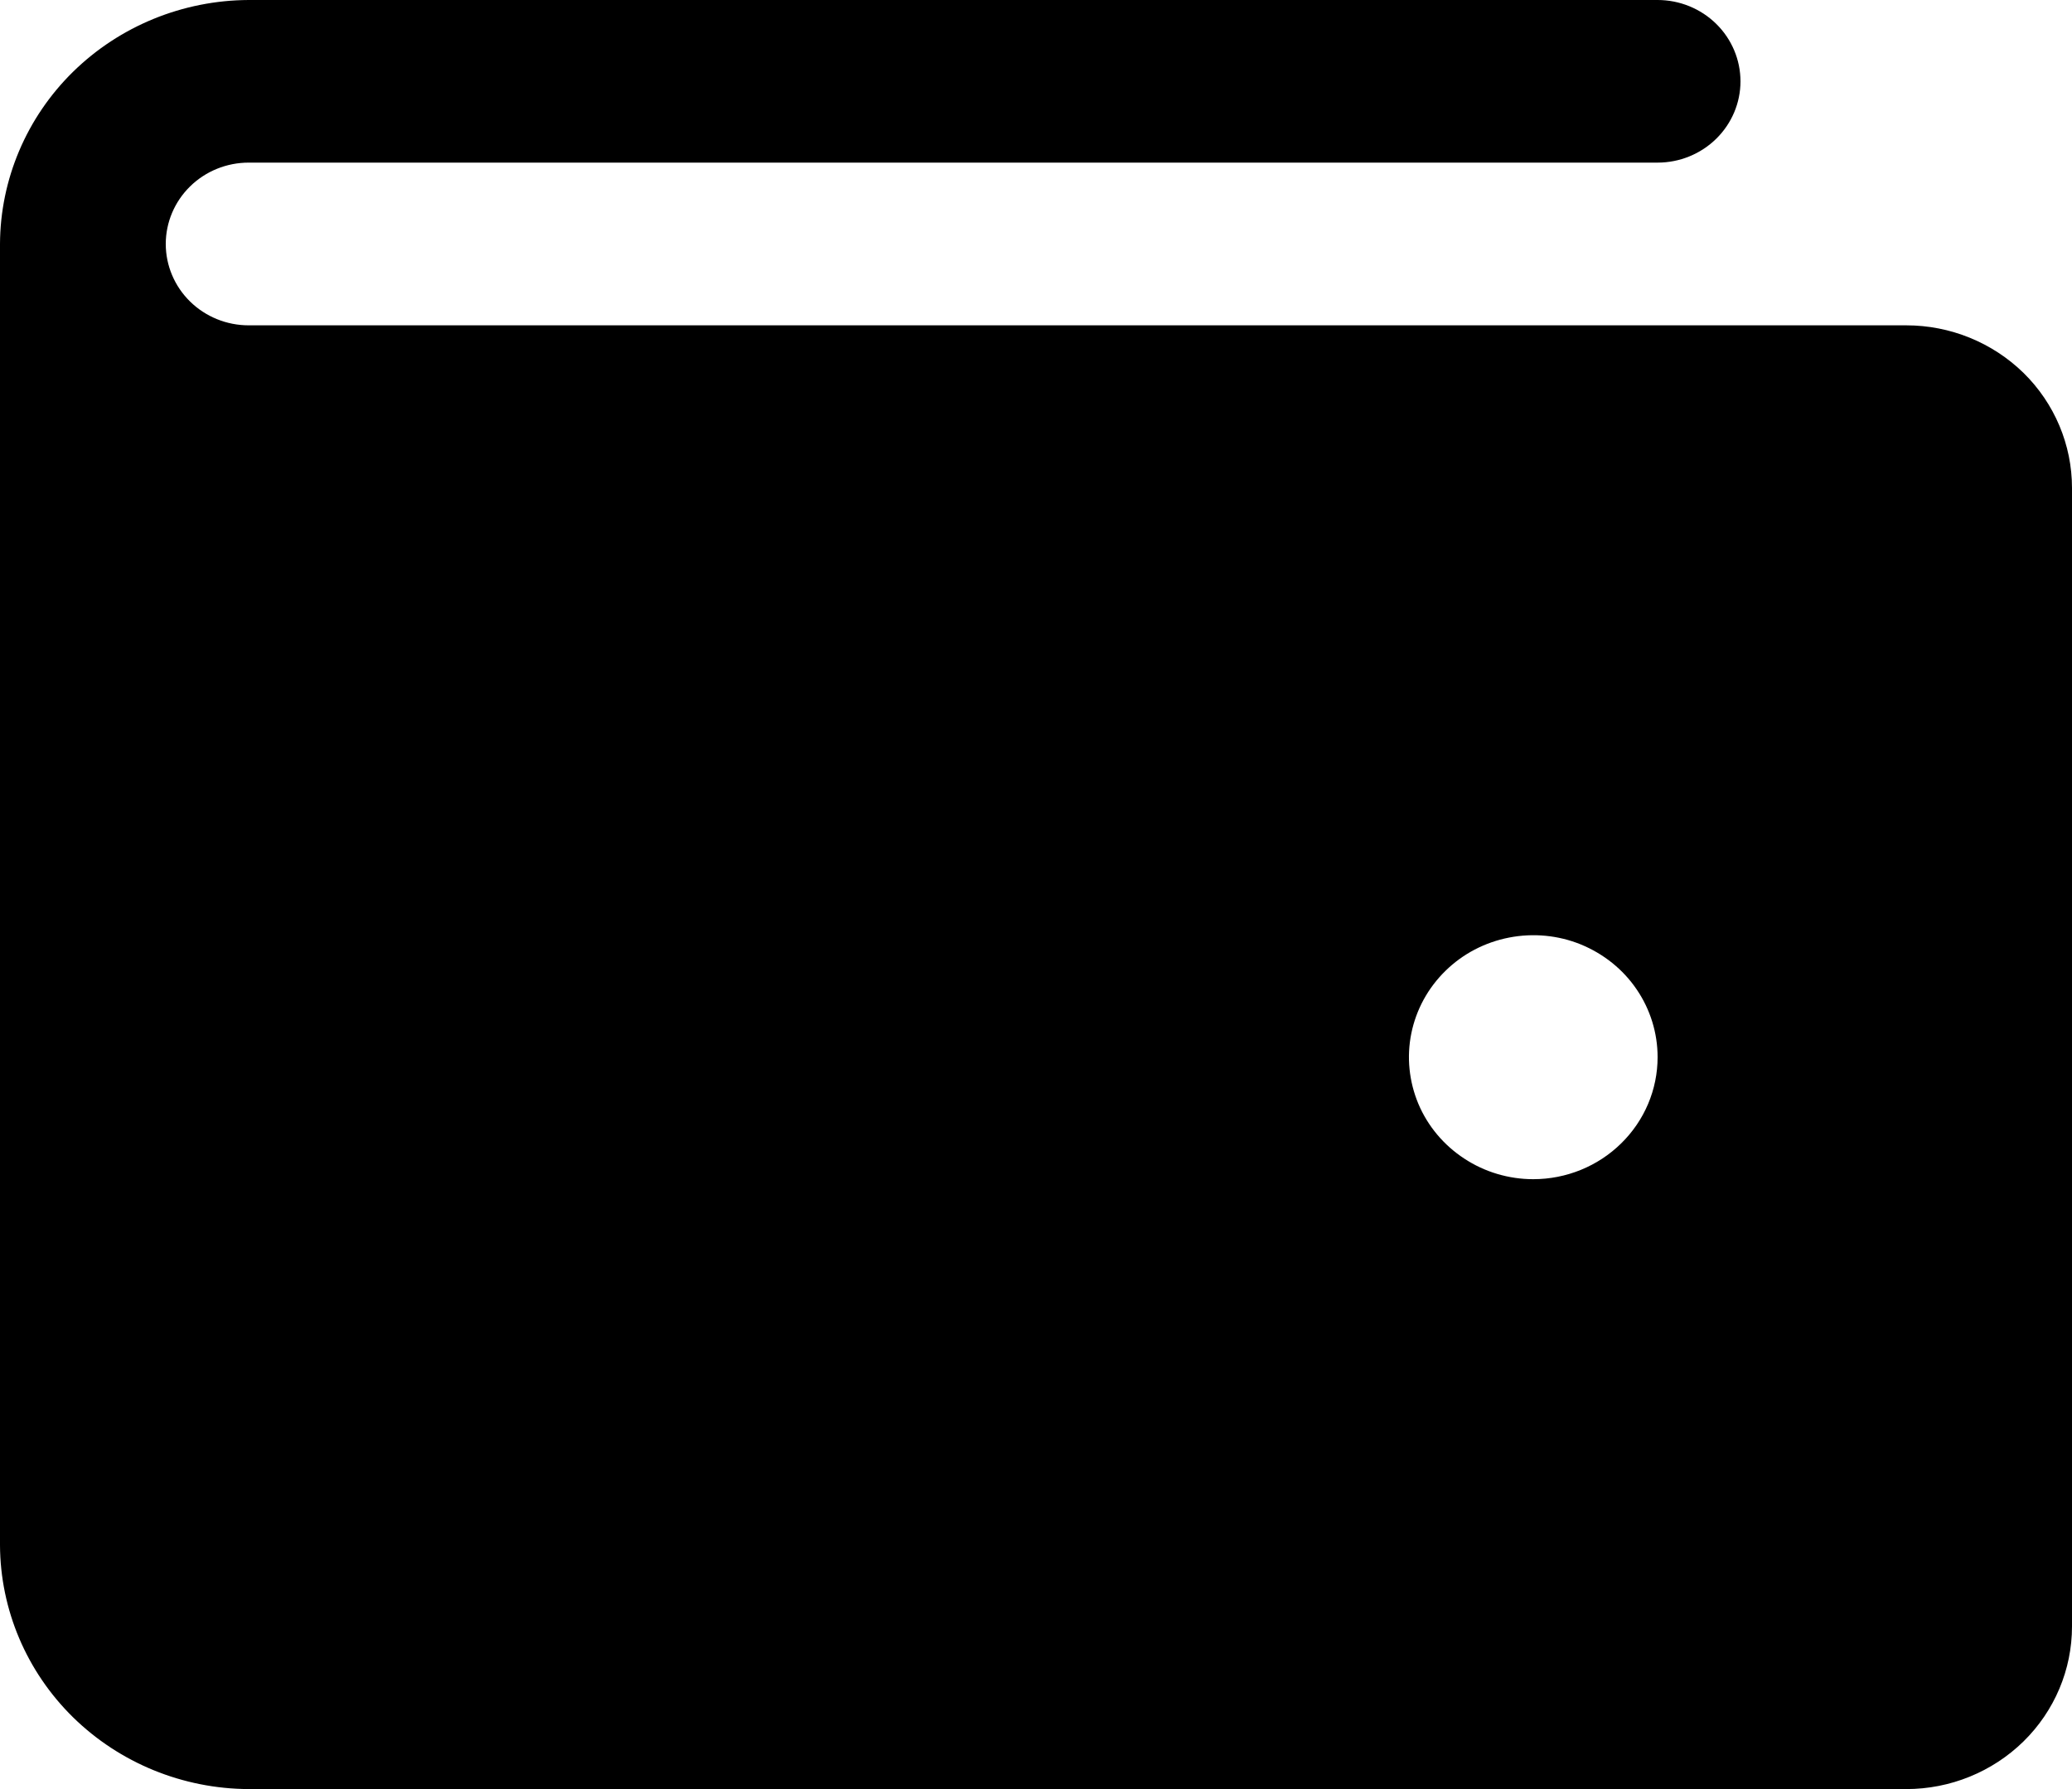 <svg width="22" height="19" viewBox="0 0 22 19" fill="none" xmlns="http://www.w3.org/2000/svg">
<path d="M20.24 3.455H2.64C2.407 3.455 2.183 3.364 2.018 3.202C1.853 3.04 1.76 2.82 1.76 2.591C1.76 2.362 1.853 2.142 2.018 1.98C2.183 1.818 2.407 1.727 2.64 1.727H17.6C17.833 1.727 18.057 1.636 18.222 1.474C18.387 1.312 18.48 1.093 18.48 0.864C18.48 0.635 18.387 0.415 18.222 0.253C18.057 0.091 17.833 0 17.6 0H2.64C1.941 0.003 1.271 0.277 0.776 0.762C0.282 1.247 0.003 1.905 0 2.591V16.409C0.003 17.095 0.282 17.753 0.776 18.238C1.271 18.723 1.941 18.997 2.64 19H20.24C20.707 19 21.154 18.818 21.485 18.494C21.815 18.17 22 17.731 22 17.273V5.182C22 4.724 21.815 4.284 21.485 3.96C21.154 3.637 20.707 3.455 20.24 3.455ZM16.28 12.523C16.019 12.523 15.764 12.447 15.547 12.304C15.33 12.162 15.16 11.96 15.06 11.723C14.961 11.486 14.934 11.226 14.985 10.975C15.036 10.723 15.162 10.492 15.347 10.311C15.531 10.13 15.766 10.007 16.023 9.957C16.279 9.907 16.544 9.932 16.785 10.03C17.026 10.129 17.233 10.294 17.378 10.508C17.523 10.721 17.6 10.971 17.6 11.227C17.6 11.571 17.461 11.9 17.213 12.143C16.966 12.386 16.63 12.523 16.28 12.523Z" fill="black"/>
</svg>
